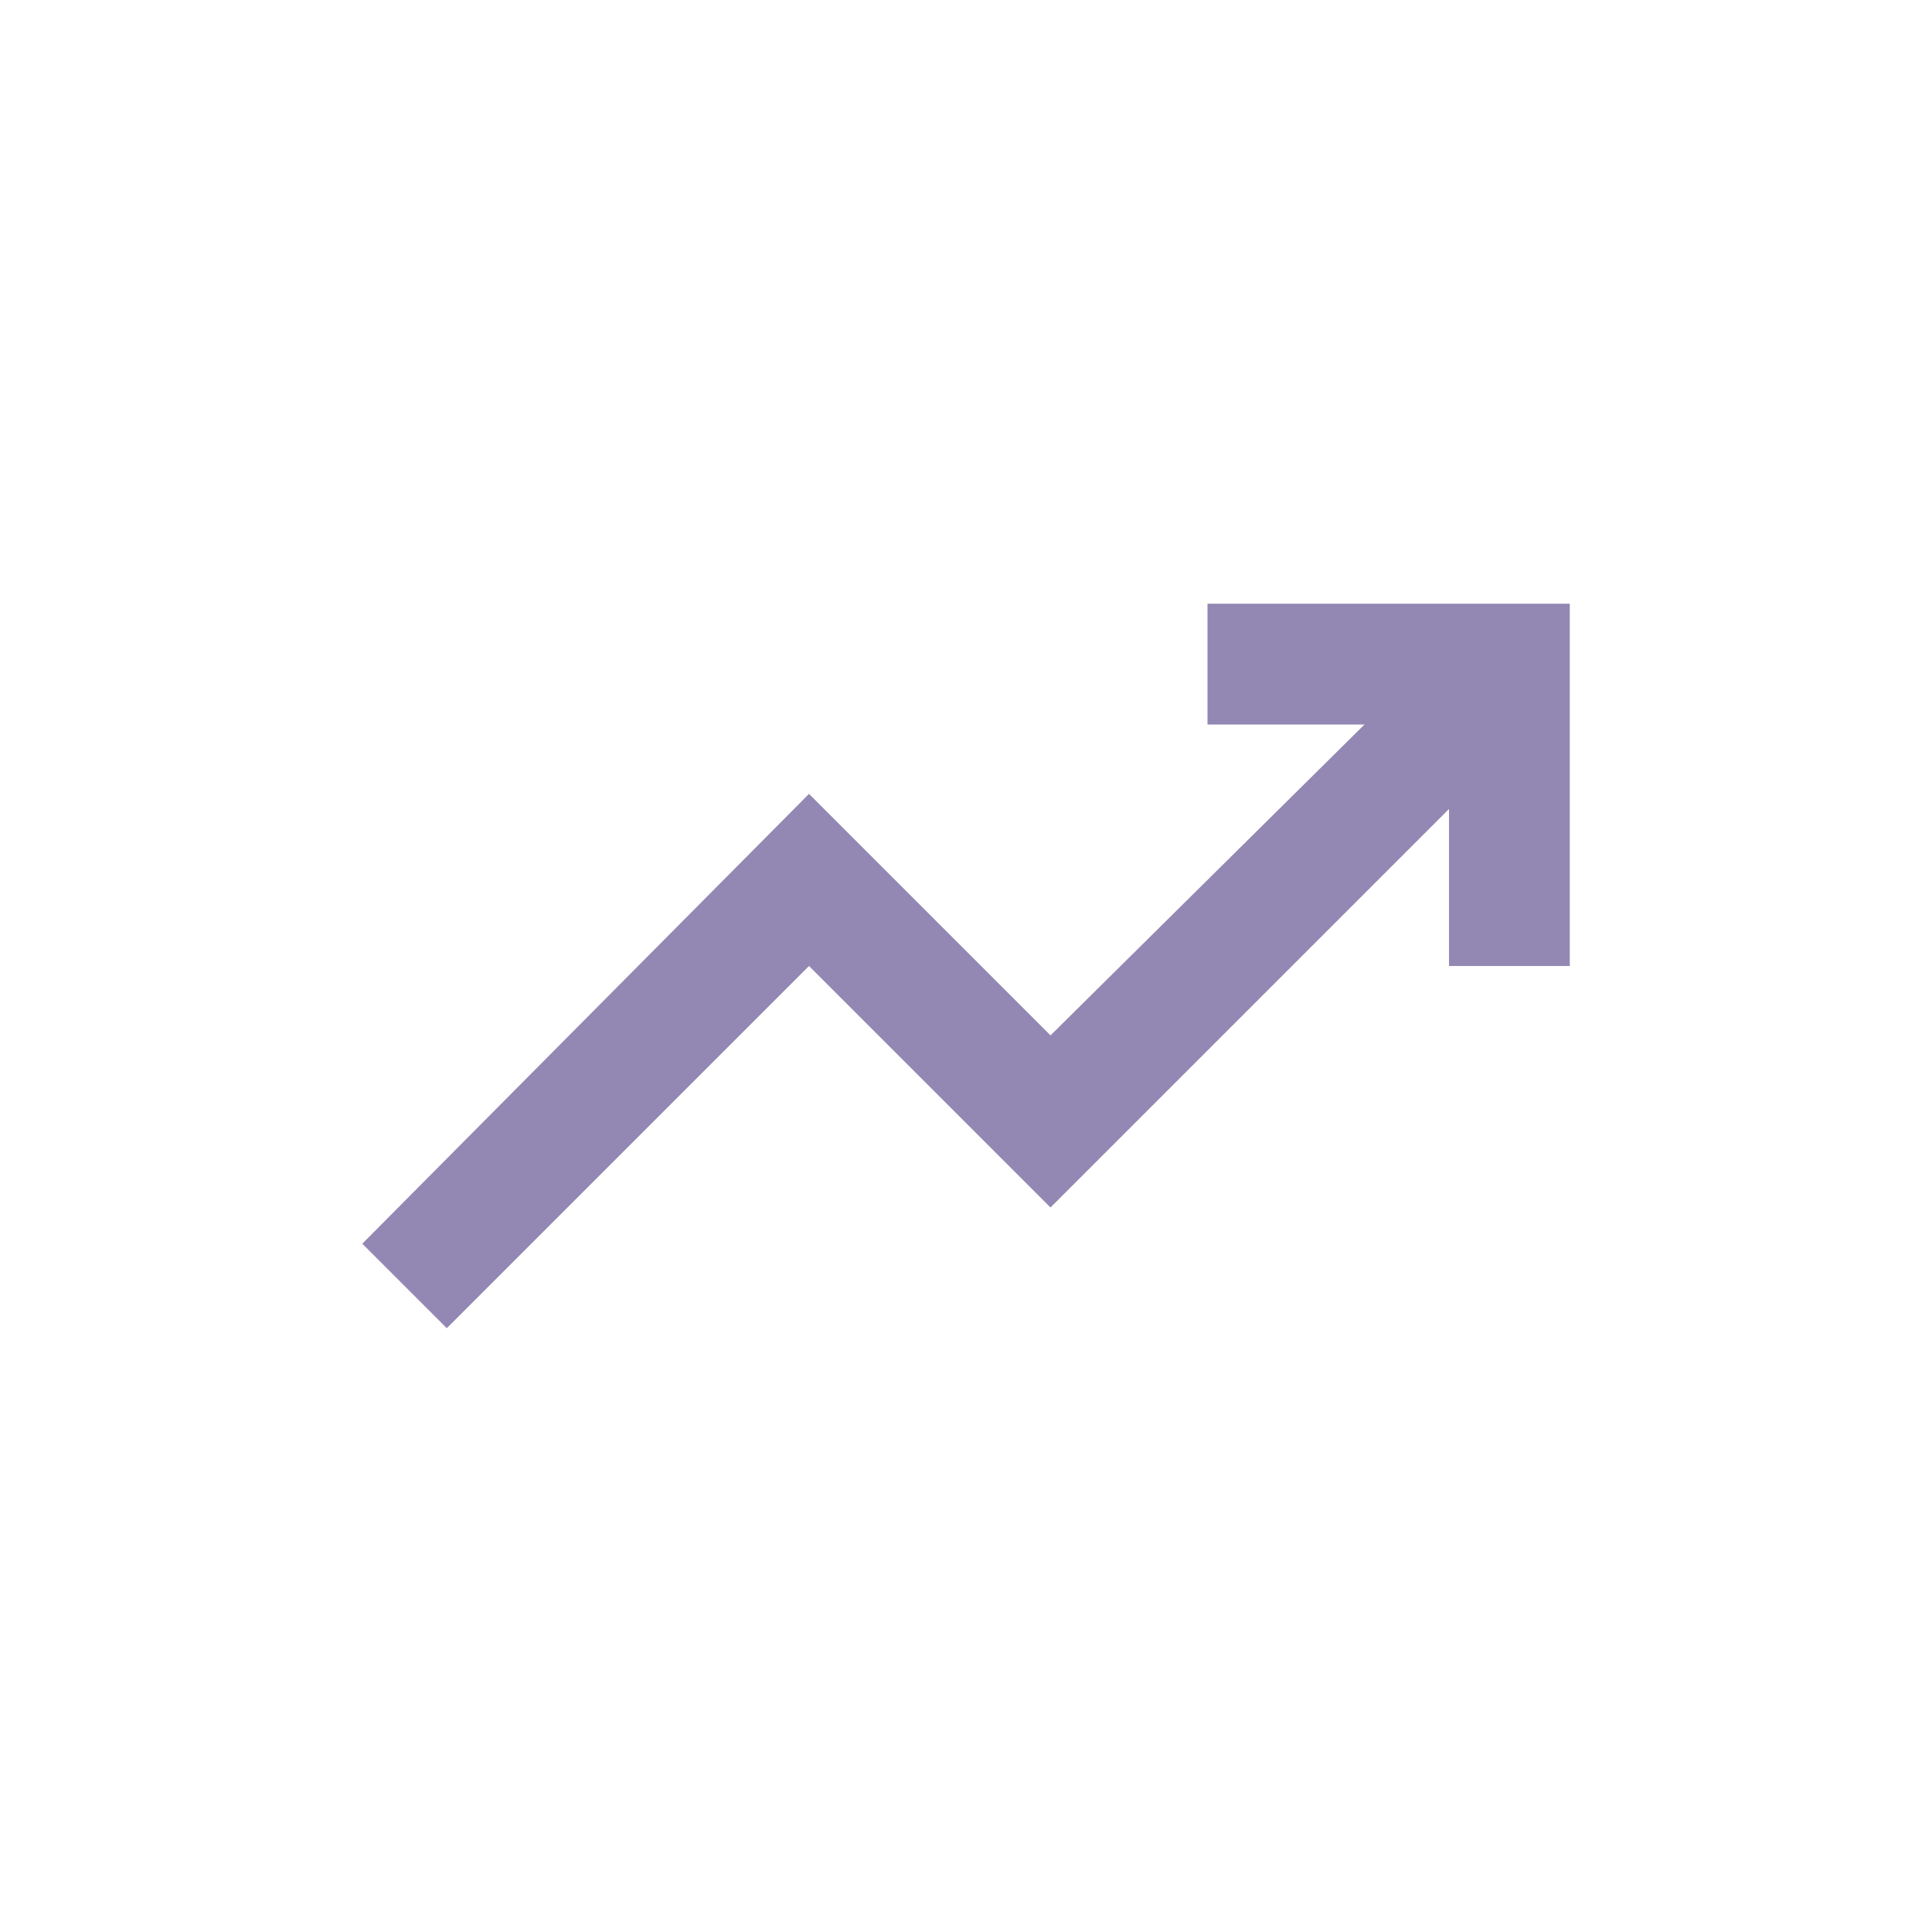 <svg width="23" height="23" viewBox="0 0 23 23" fill="none" xmlns="http://www.w3.org/2000/svg">
<path d="M5.319 15.812L4.313 14.806L9.631 9.451L12.506 12.326L16.244 8.625H14.375V7.187H18.688V11.5H17.25V9.631L12.506 14.375L9.631 11.5L5.319 15.812Z" fill="#9388B3"/>
</svg>
